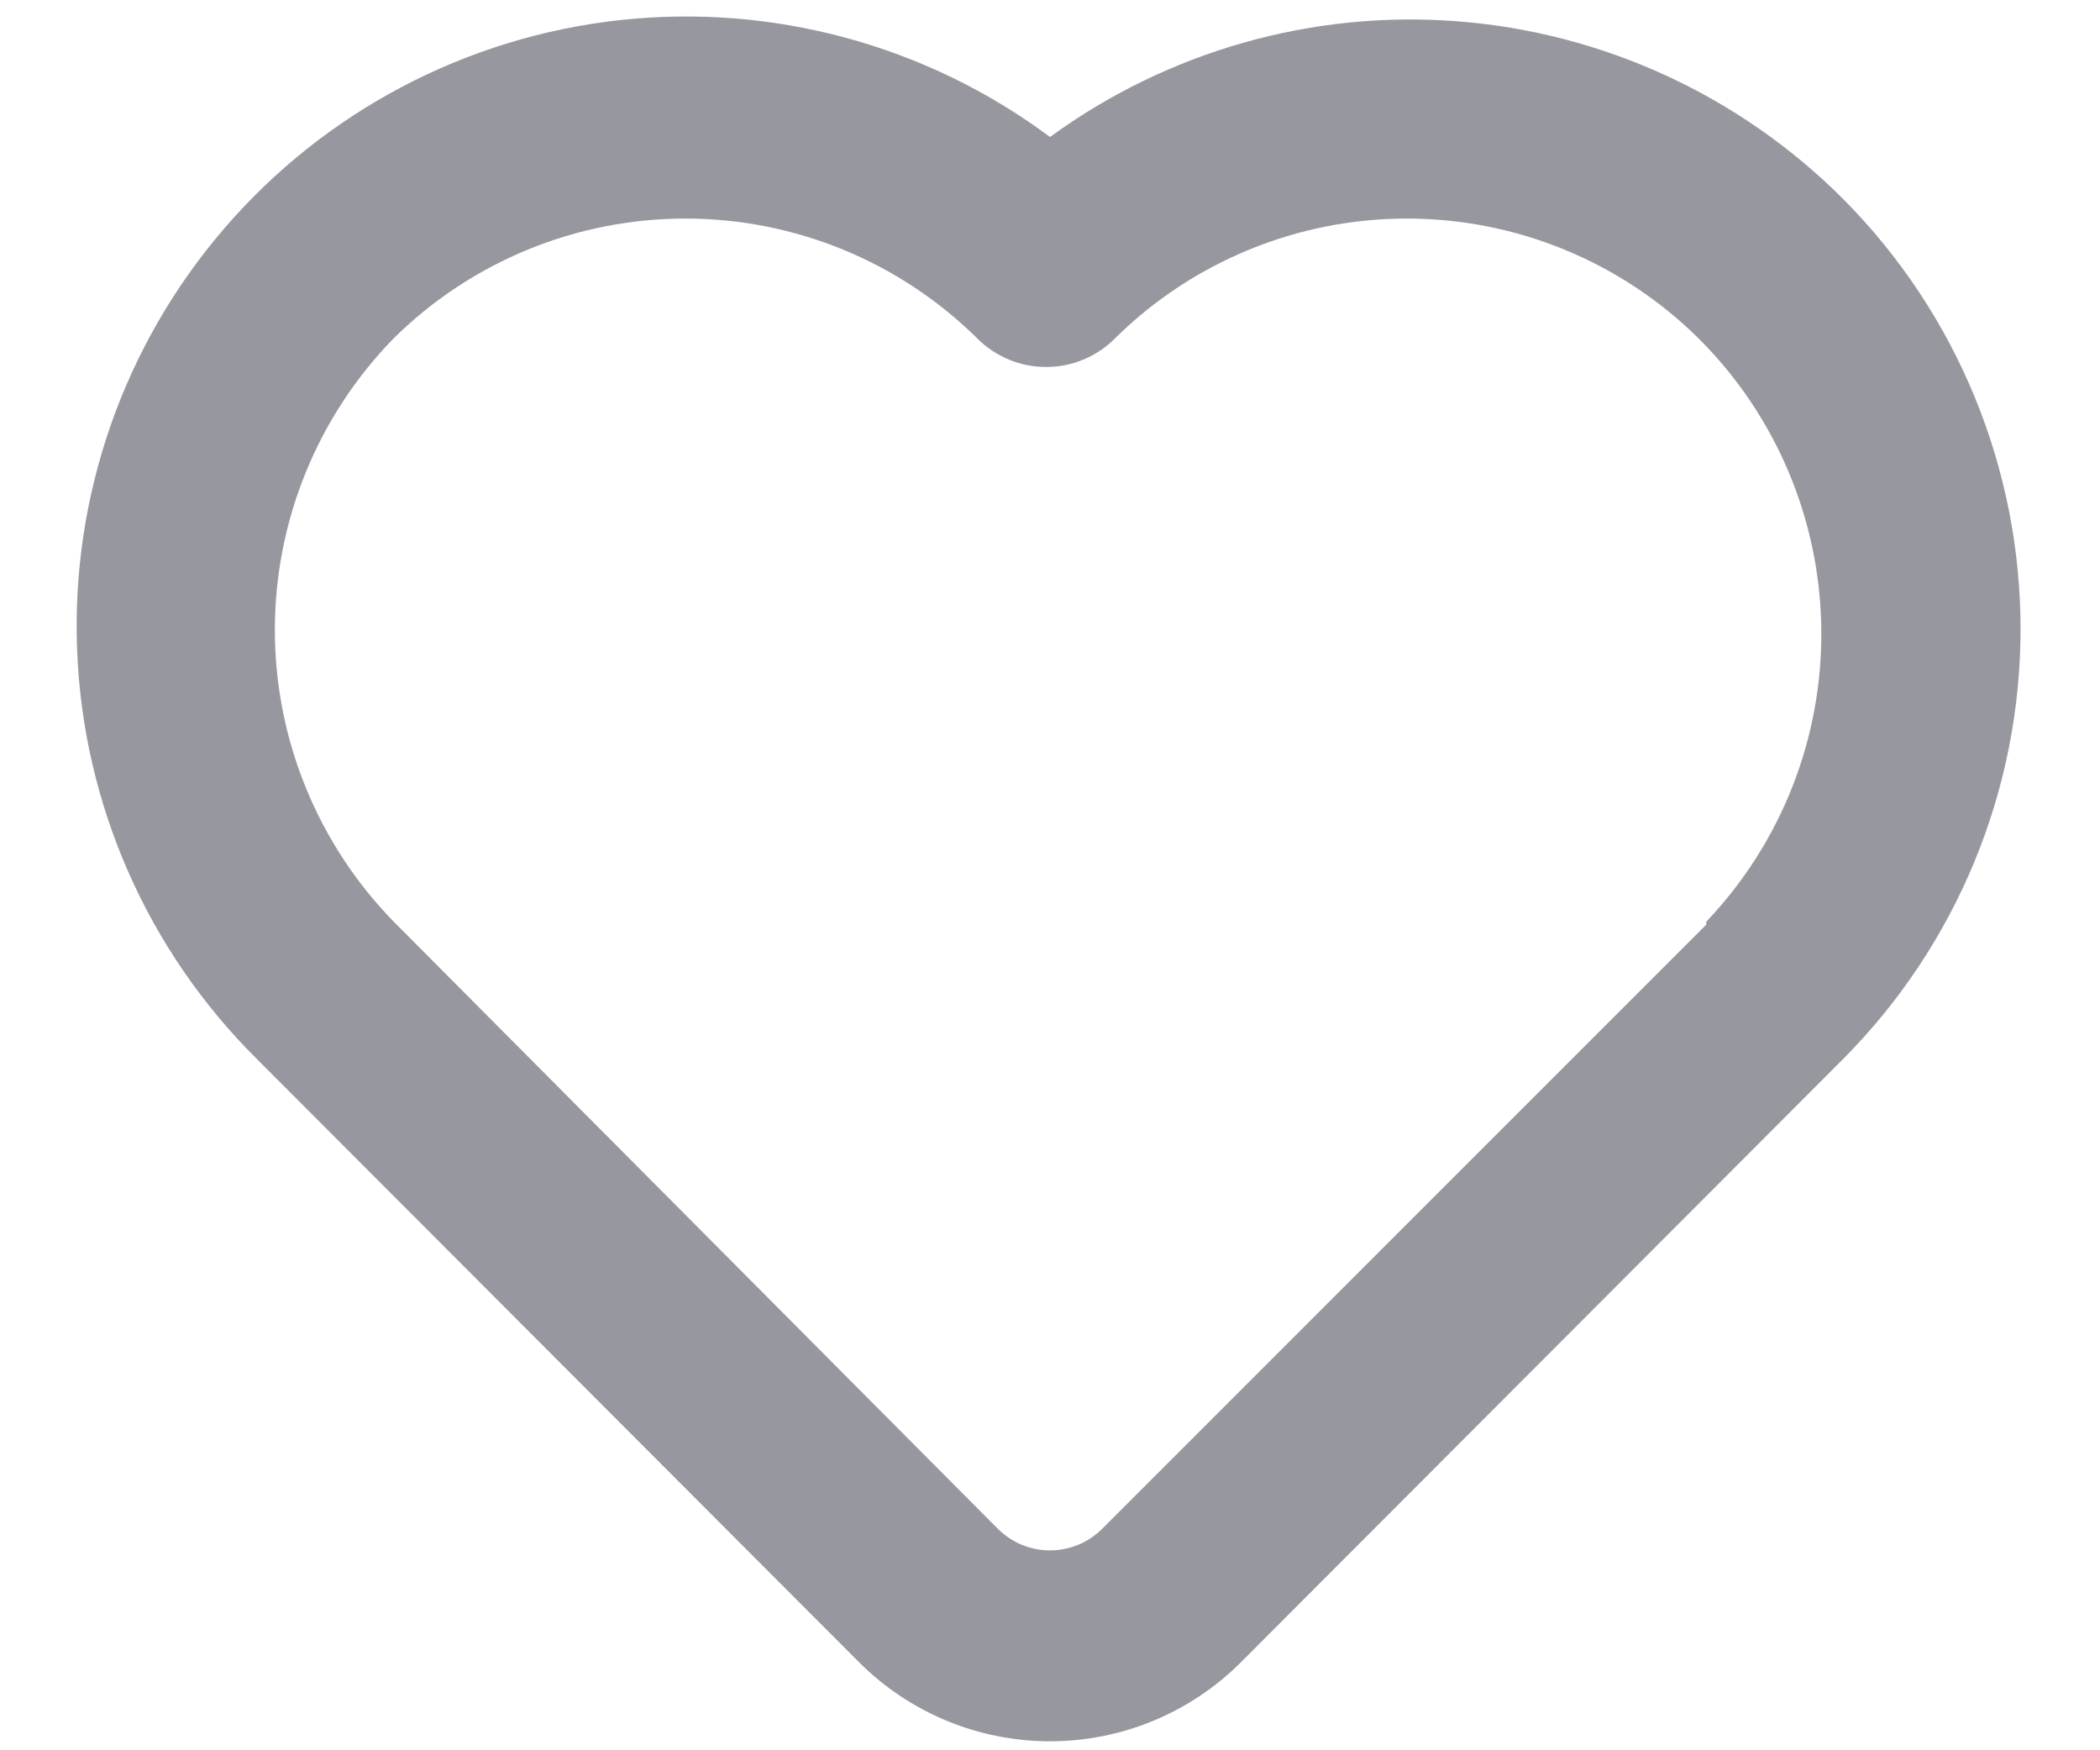 <svg width="18" height="15" viewBox="0 0 18 15" fill="none" xmlns="http://www.w3.org/2000/svg">
<path d="M15.8 1.707C14.917 0.822 13.746 0.281 12.499 0.183C11.252 0.085 10.011 0.437 9 1.174C7.94 0.385 6.62 0.028 5.307 0.173C3.993 0.319 2.784 0.956 1.922 1.958C1.06 2.959 0.609 4.25 0.661 5.571C0.712 6.891 1.262 8.143 2.2 9.074L7.375 14.257C7.808 14.684 8.392 14.923 9 14.923C9.608 14.923 10.192 14.684 10.625 14.257L15.8 9.074C16.773 8.095 17.319 6.771 17.319 5.391C17.319 4.01 16.773 2.686 15.8 1.707ZM14.625 7.924L9.45 13.099C9.391 13.158 9.321 13.206 9.244 13.238C9.167 13.27 9.084 13.287 9 13.287C8.916 13.287 8.834 13.27 8.756 13.238C8.679 13.206 8.609 13.158 8.55 13.099L3.375 7.899C2.722 7.231 2.356 6.333 2.356 5.399C2.356 4.464 2.722 3.567 3.375 2.899C4.041 2.241 4.939 1.873 5.875 1.873C6.811 1.873 7.709 2.241 8.375 2.899C8.453 2.977 8.545 3.039 8.646 3.081C8.748 3.124 8.857 3.145 8.967 3.145C9.077 3.145 9.186 3.124 9.287 3.081C9.389 3.039 9.481 2.977 9.558 2.899C10.224 2.241 11.123 1.873 12.058 1.873C12.994 1.873 13.892 2.241 14.558 2.899C15.221 3.558 15.599 4.451 15.611 5.385C15.624 6.32 15.27 7.222 14.625 7.899V7.924Z" fill="#97989F"/>
</svg>

